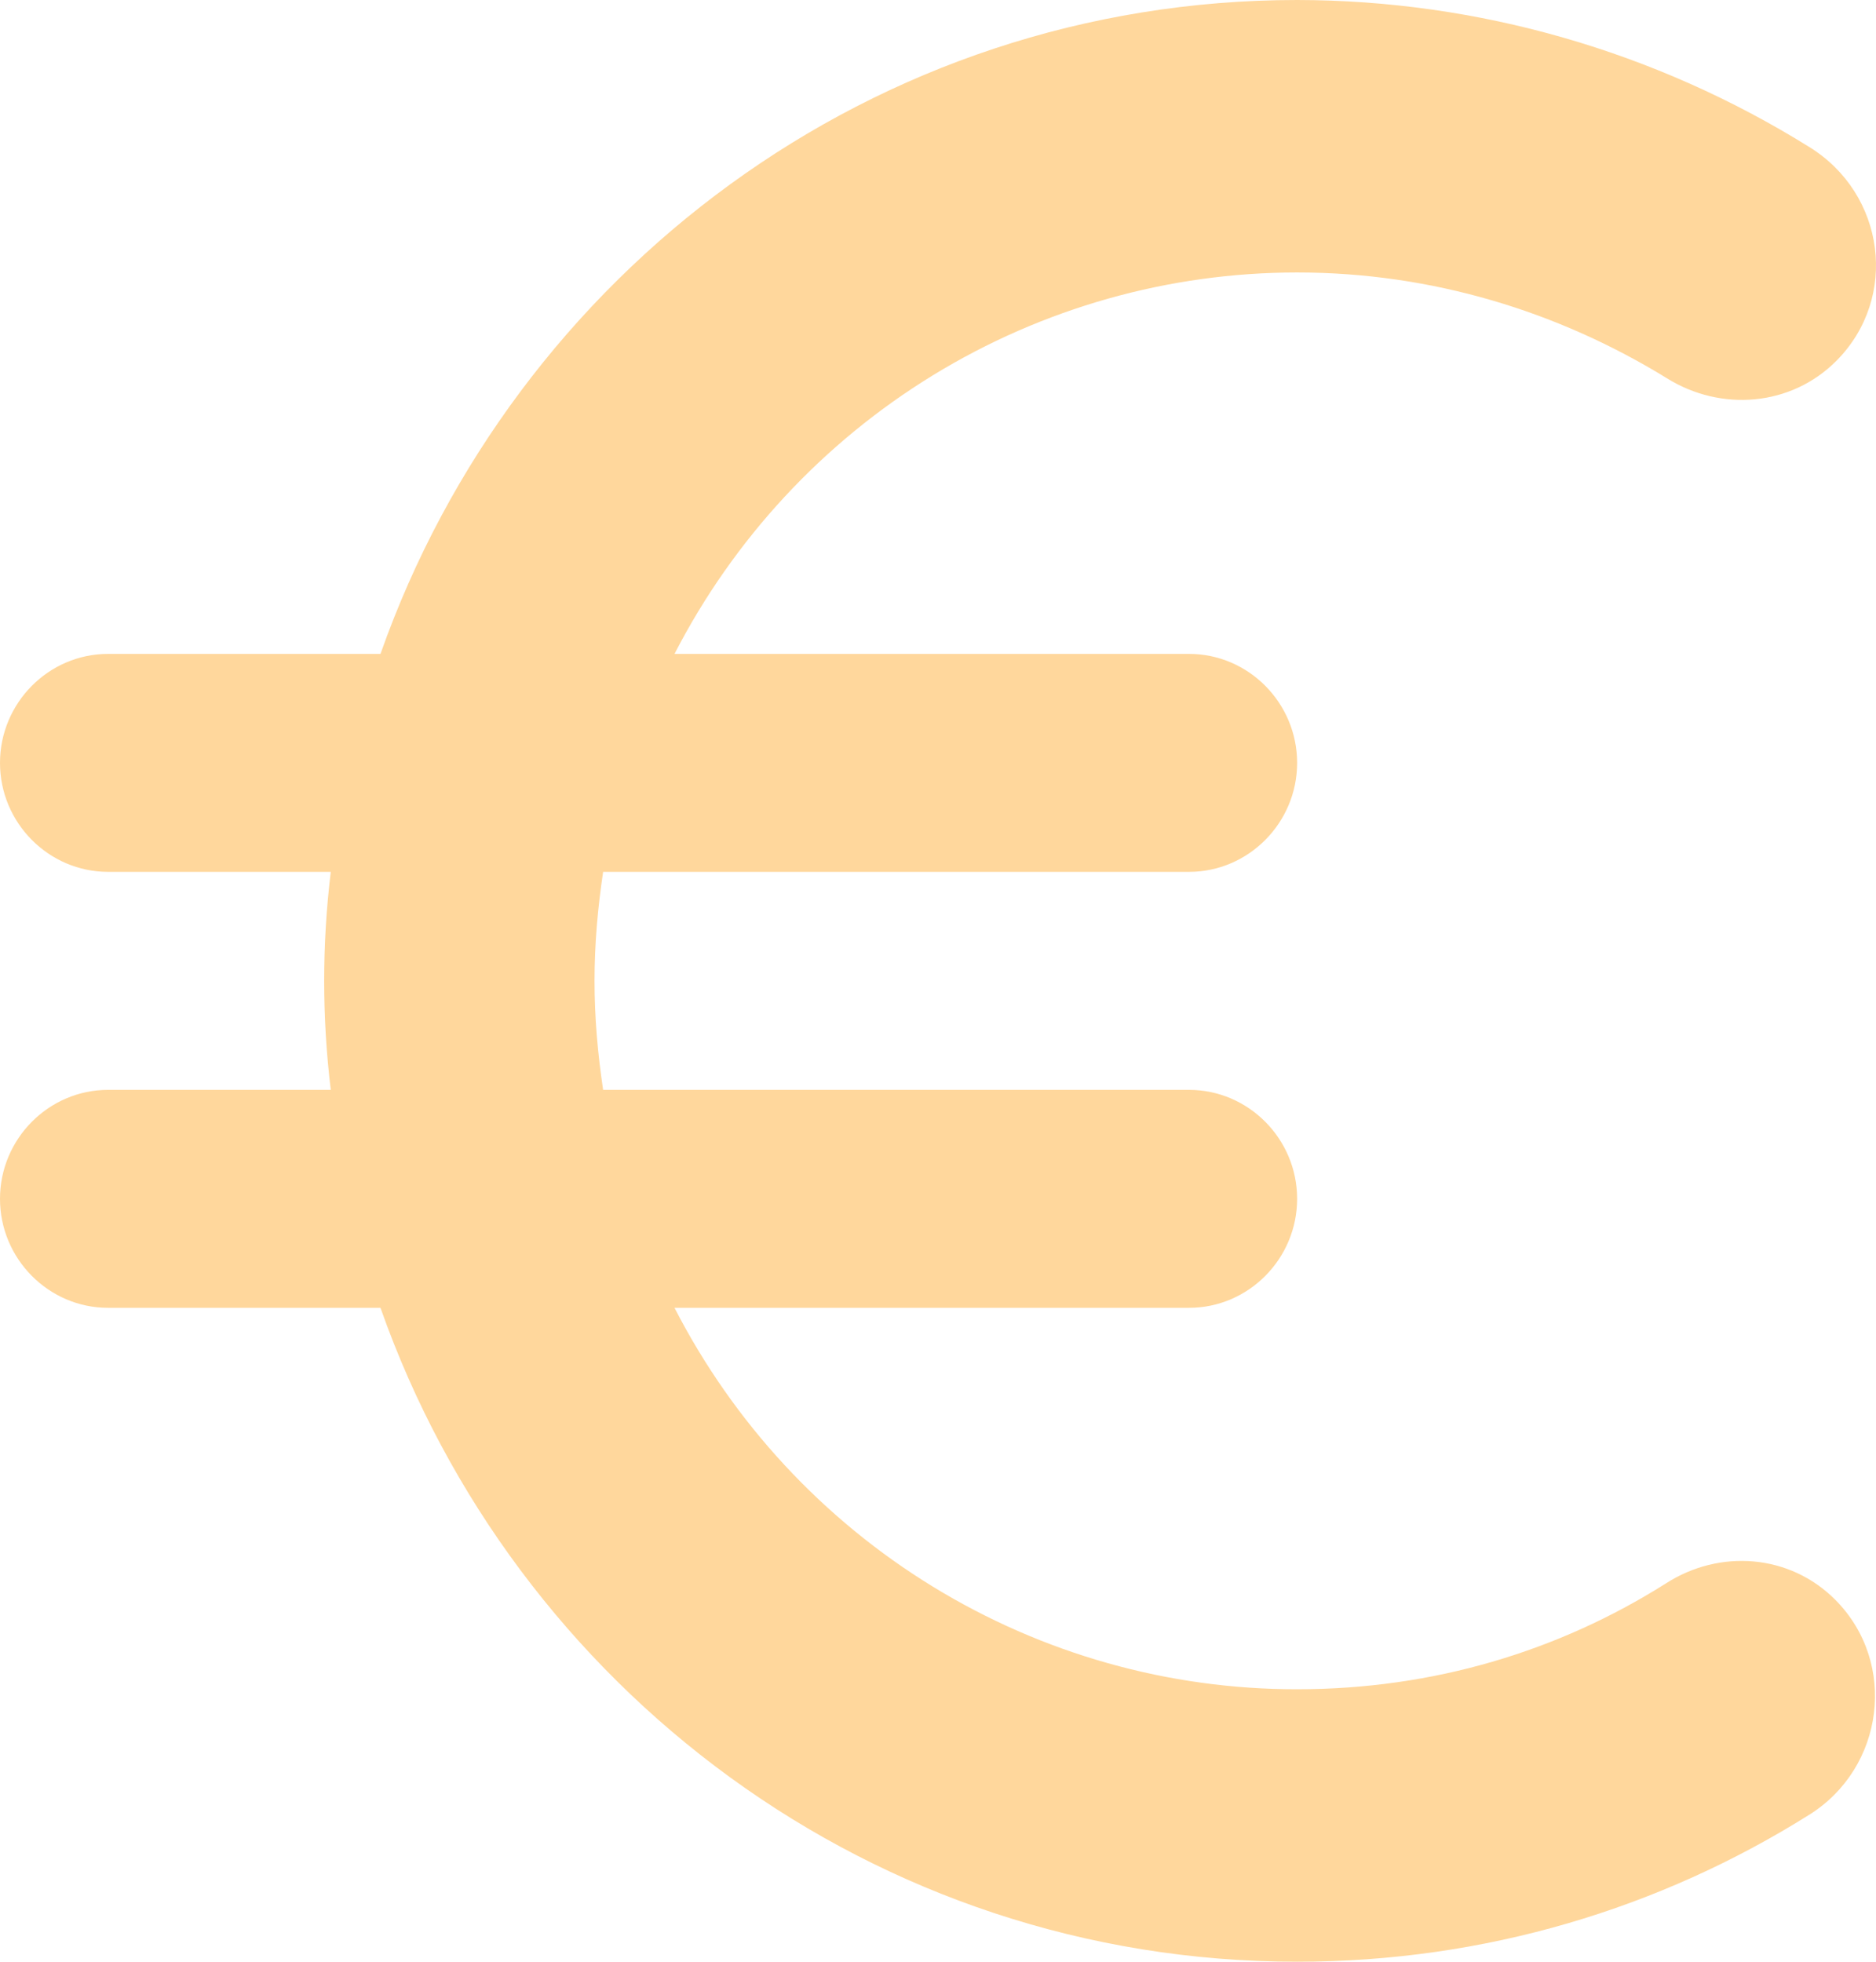 <svg width="44" height="46" viewBox="0 0 44 46" fill="none" xmlns="http://www.w3.org/2000/svg">
<path d="M30.423 39.611C27.409 39.614 24.452 38.781 21.877 37.203C19.301 35.626 17.206 33.364 15.82 30.667H27.887C29.282 30.667 30.423 29.517 30.423 28.111C30.423 26.706 29.282 25.556 27.887 25.556H14.146C14.02 24.712 13.944 23.869 13.944 23C13.944 22.131 14.02 21.288 14.146 20.444H27.887C29.282 20.444 30.423 19.294 30.423 17.889C30.423 16.483 29.282 15.333 27.887 15.333H15.82C17.208 12.638 19.304 10.378 21.879 8.801C24.454 7.224 27.41 6.389 30.423 6.389C33.592 6.389 36.558 7.309 39.093 8.868C40.361 9.66 42.008 9.532 43.073 8.459C44.544 6.977 44.214 4.549 42.44 3.45C38.828 1.2 34.668 0.005 30.423 0C20.485 0 12.068 6.414 8.924 15.333H2.535C1.141 15.333 0 16.483 0 17.889C0 19.294 1.141 20.444 2.535 20.444H7.758C7.552 22.142 7.552 23.858 7.758 25.556H2.535C1.141 25.556 0 26.706 0 28.111C0 29.517 1.141 30.667 2.535 30.667H8.924C12.068 39.586 20.485 46 30.423 46C34.834 46 38.941 44.748 42.44 42.55C44.189 41.451 44.518 38.998 43.048 37.516C41.983 36.442 40.335 36.314 39.068 37.132C36.558 38.717 33.617 39.611 30.423 39.611Z" fill="#FFD79C"/>
</svg>
